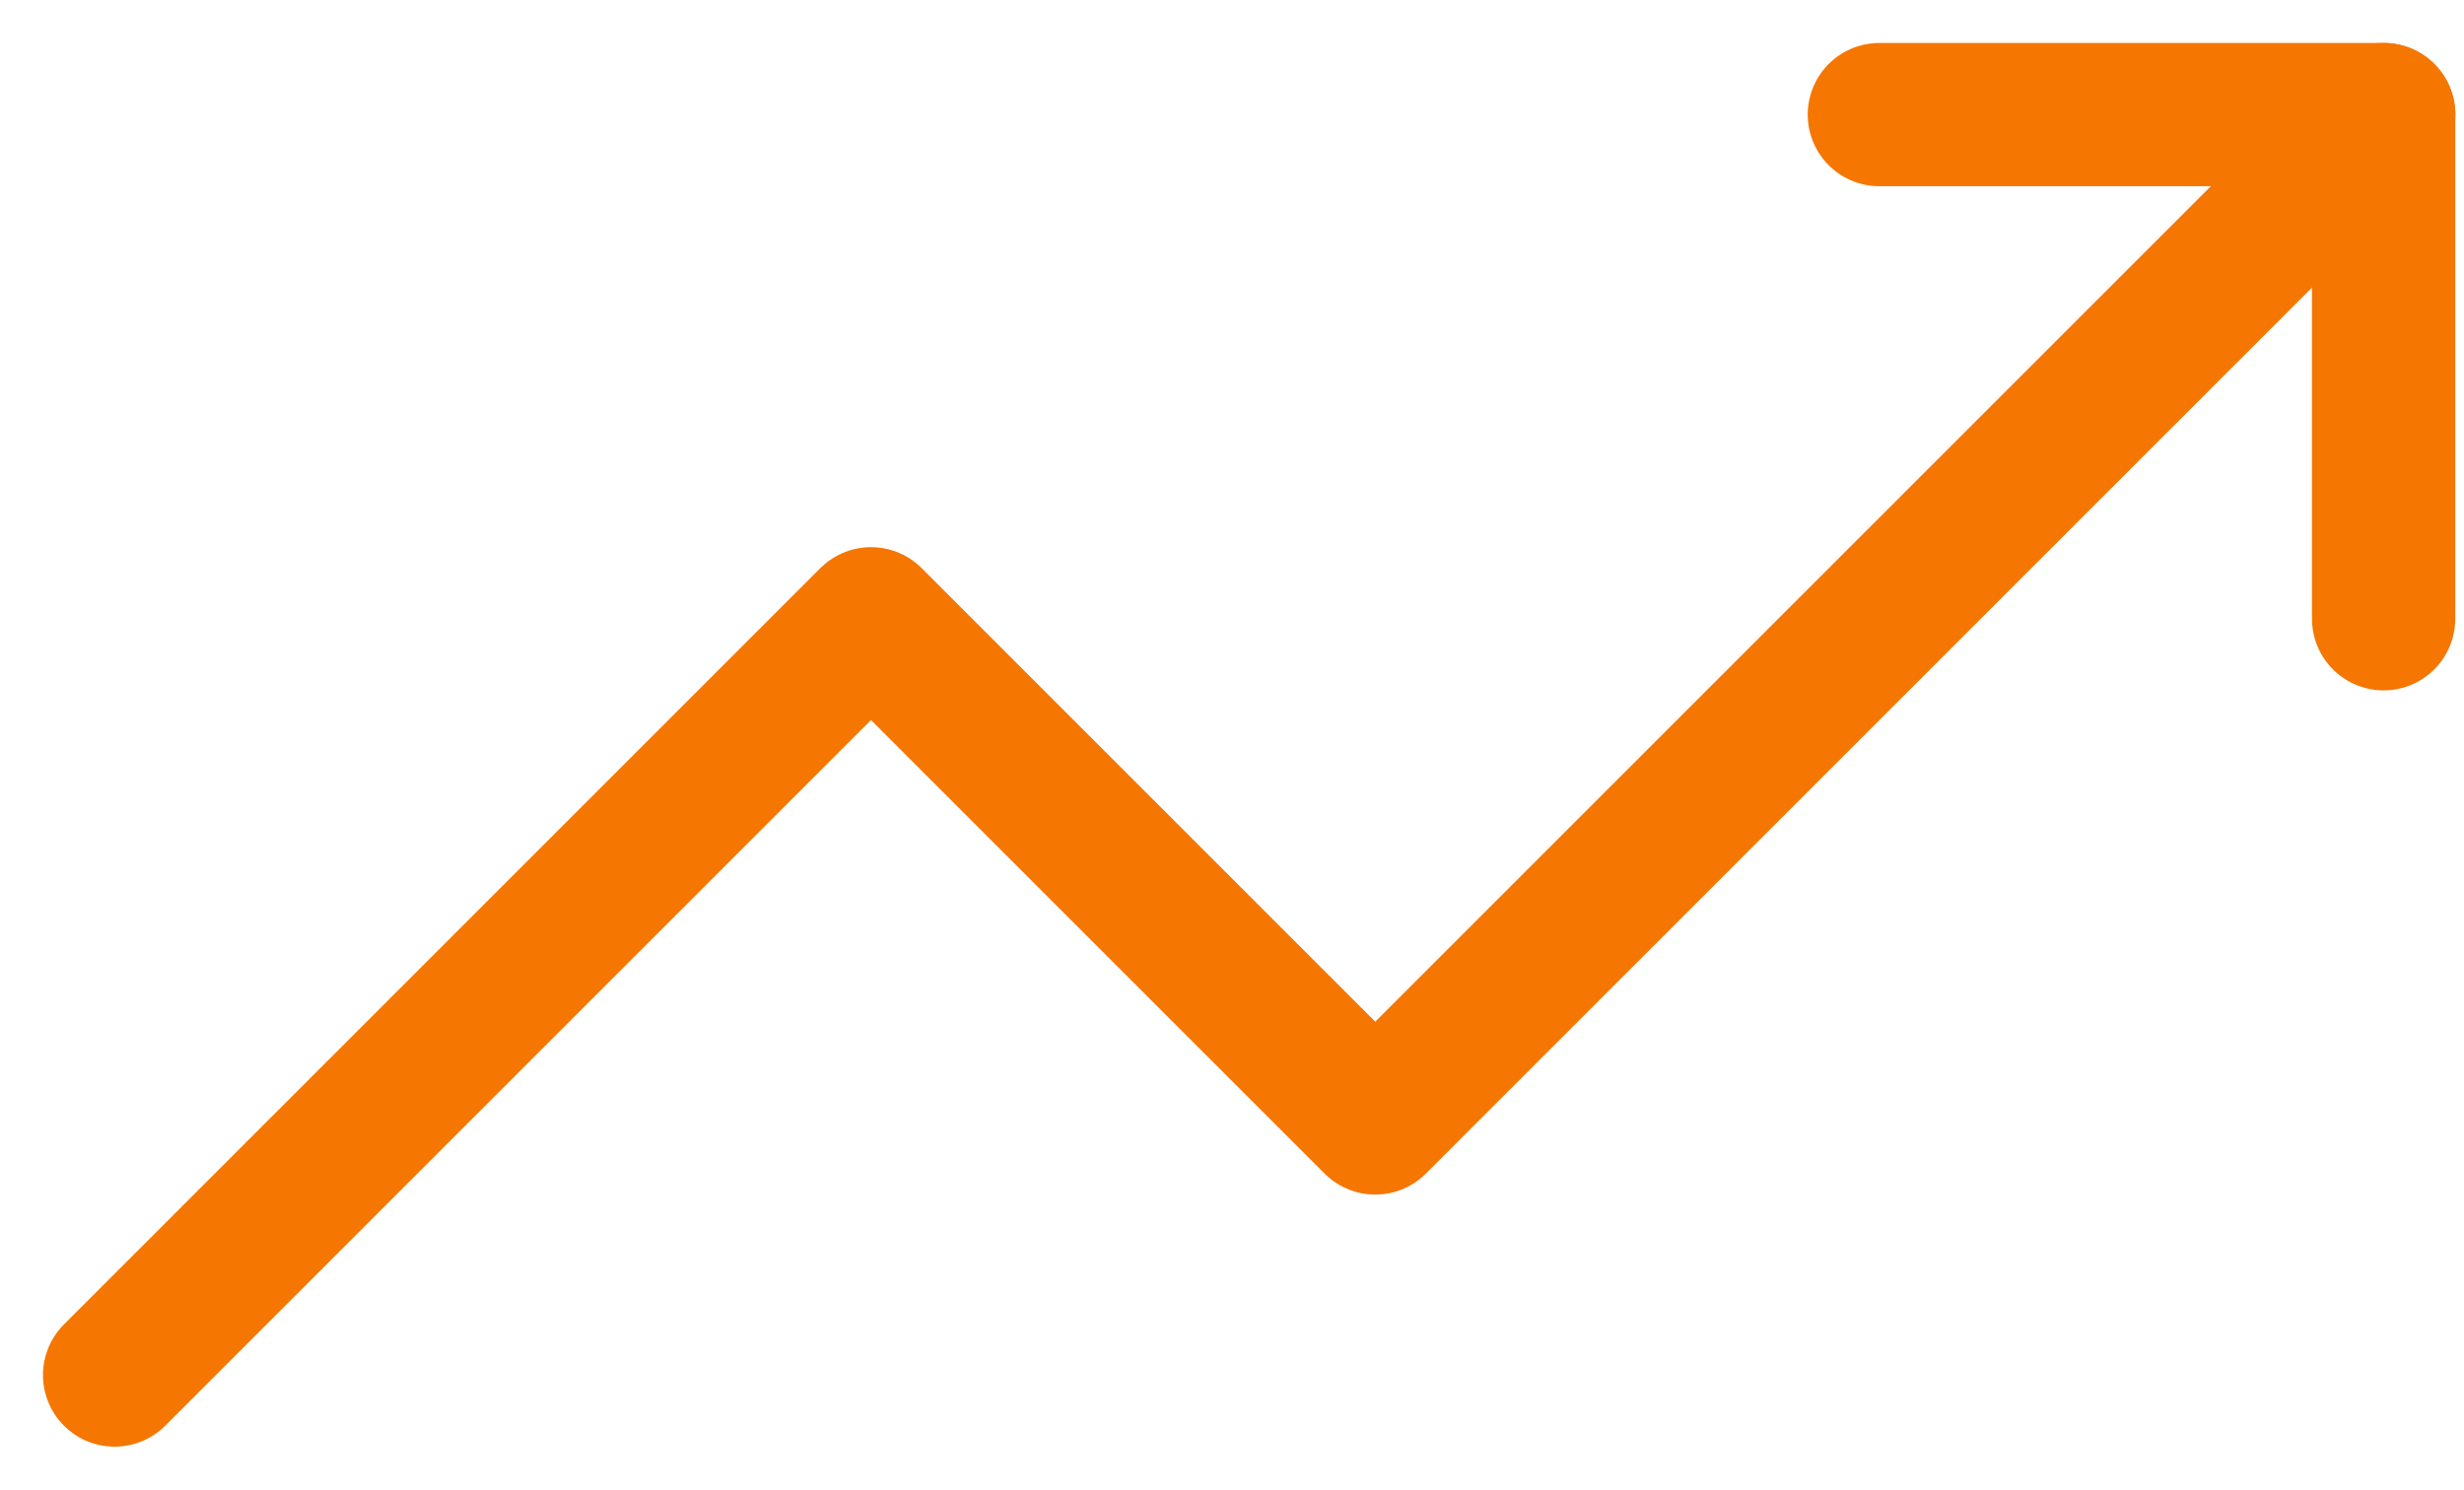 <svg width="43" height="26" viewBox="0 0 43 26" fill="none" xmlns="http://www.w3.org/2000/svg">
<path d="M2 24L15.2 10.8L24 19.6L41.6 2" stroke="#F57601" stroke-width="2.5" stroke-linecap="round" stroke-linejoin="round"/>
<path d="M32.797 2H41.597V10.8" stroke="#F57601" stroke-width="2.5" stroke-linecap="round" stroke-linejoin="round"/>
</svg>
